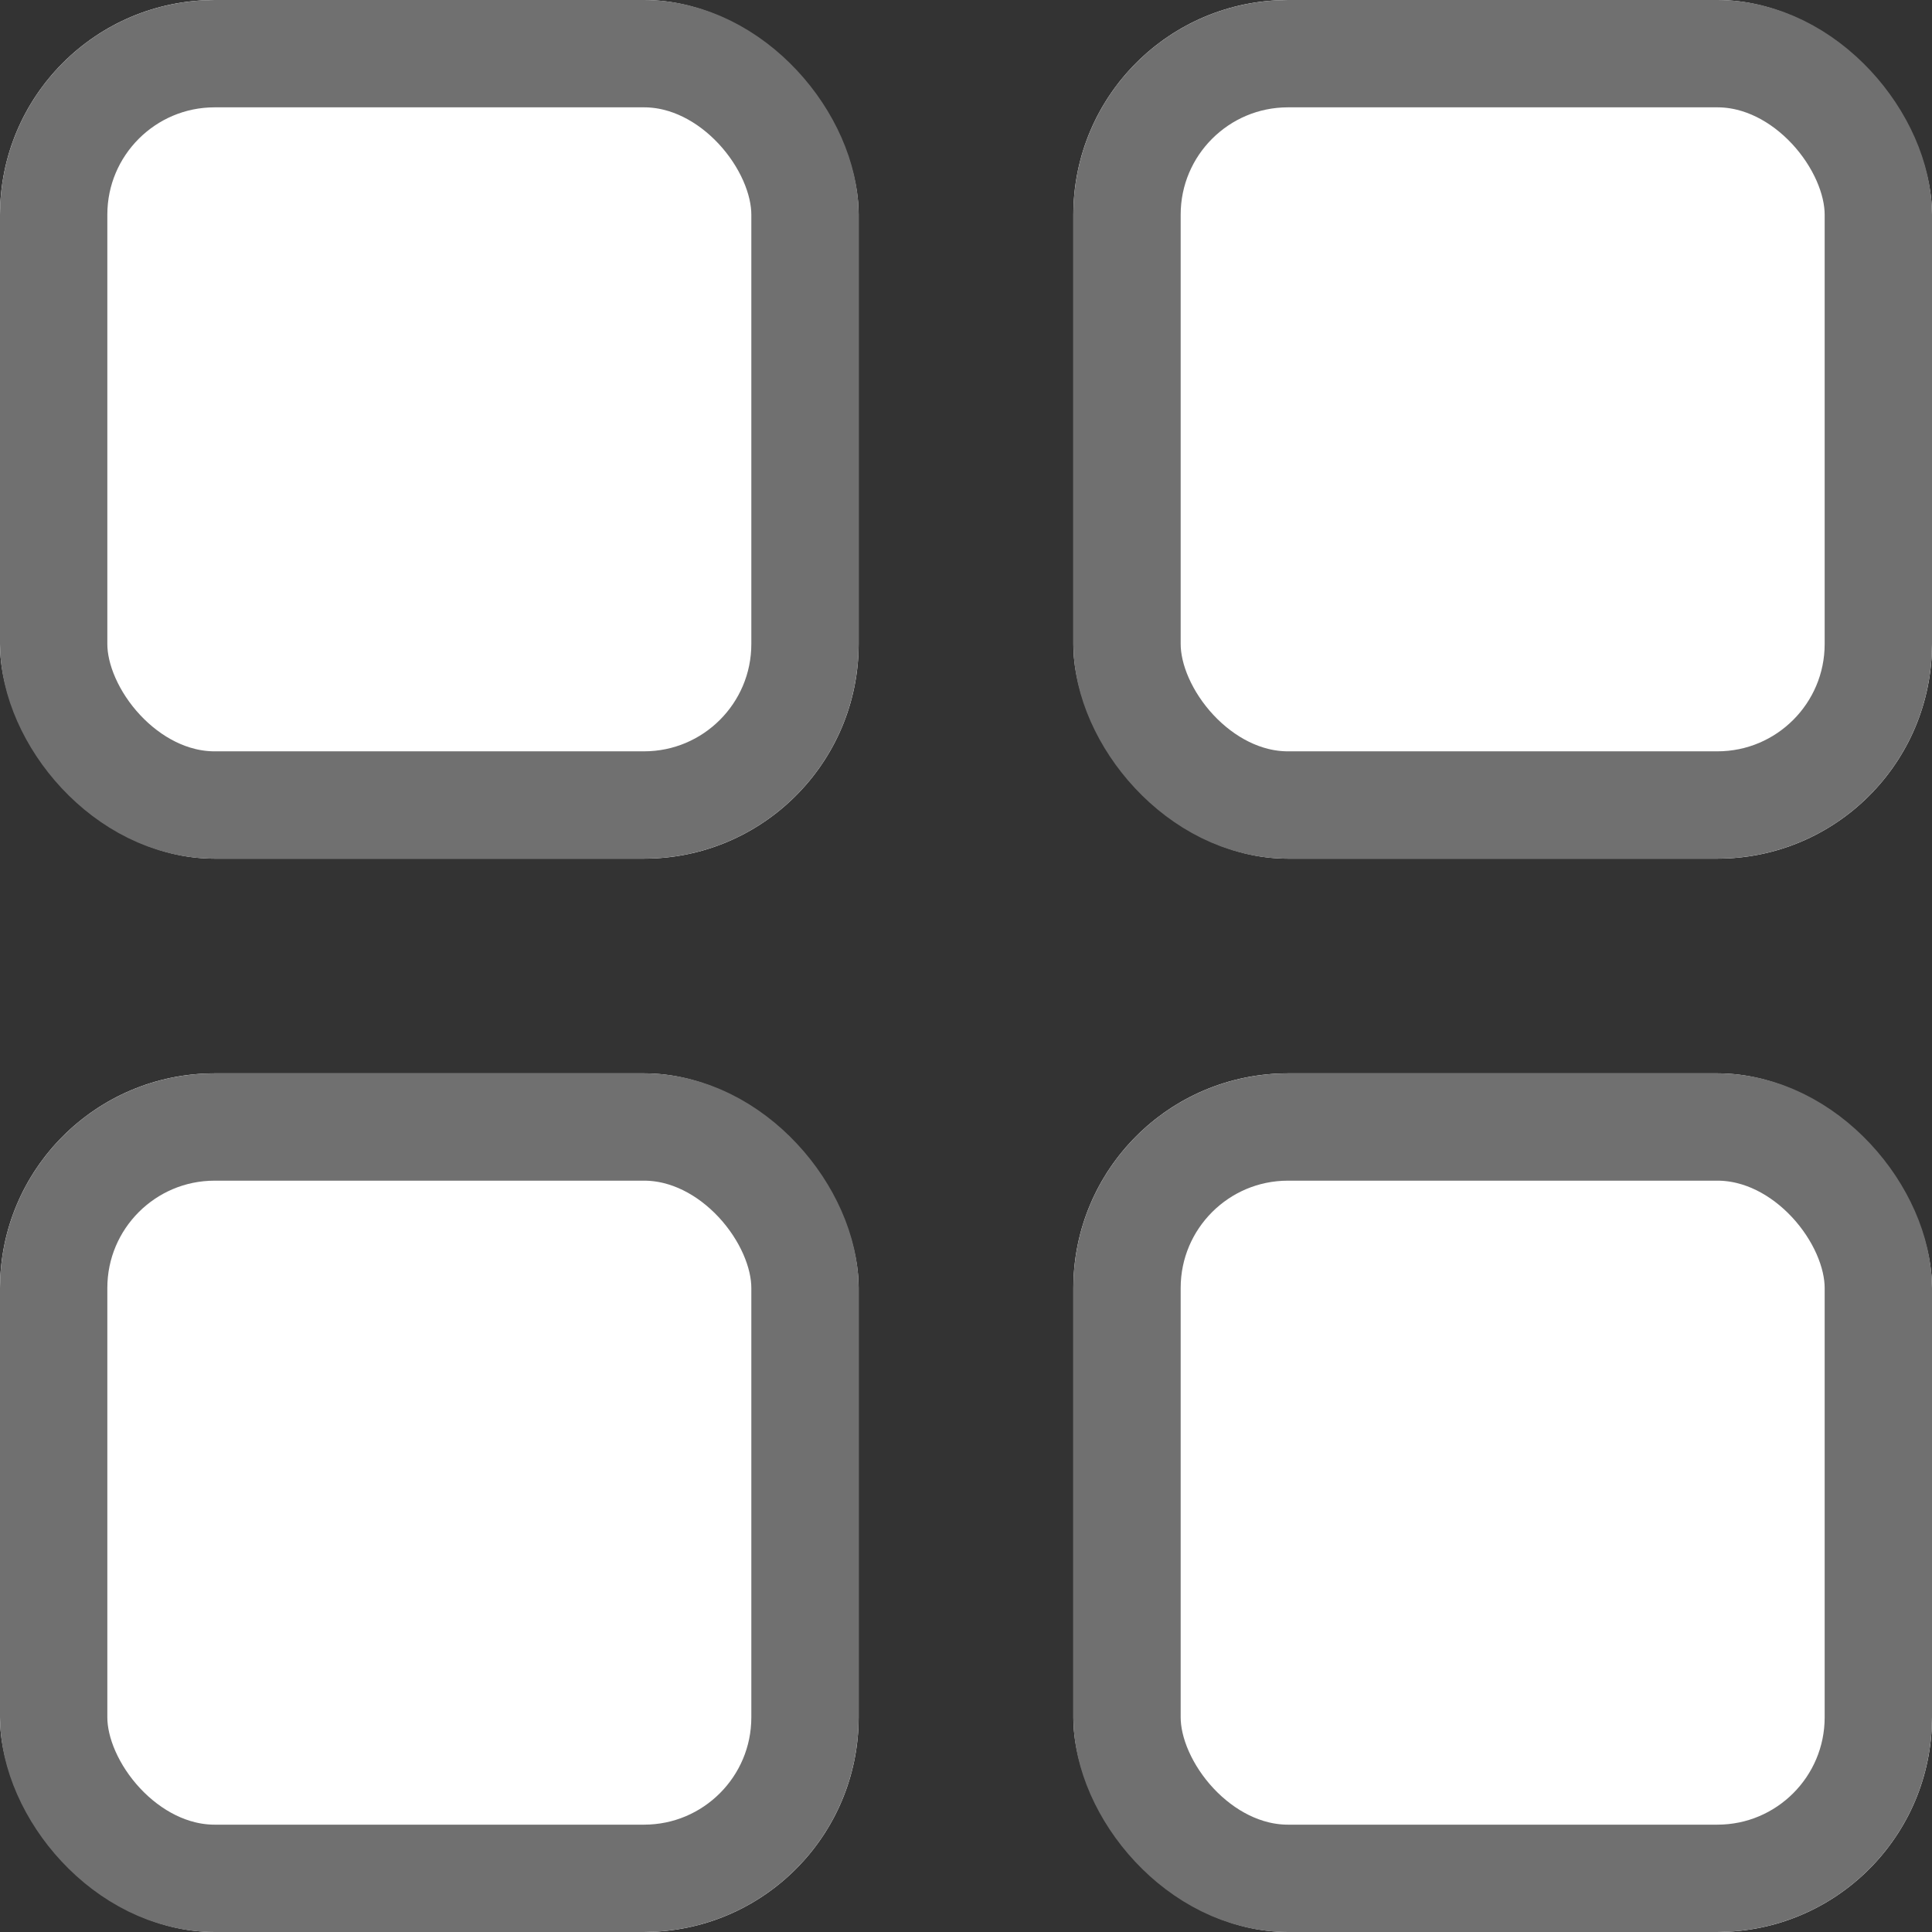 <svg id="Drag_icon" data-name="Drag icon" xmlns="http://www.w3.org/2000/svg" width="18" height="18" viewBox="0 0 18 18">
  <rect x="0" y="0" width="18" height="18" fill="#333333" stroke="none"/>
  <g id="Rectangle_301" data-name="Rectangle 301" fill="#fff" stroke="#707070" stroke-width="1">
    <rect width="8" height="8" rx="2" stroke="none"/>
    <rect x="0.5" y="0.5" width="7" height="7" rx="1.5" fill="none"/>
  </g>
  <g id="Rectangle_302" data-name="Rectangle 302" transform="translate(10)" fill="#fff" stroke="#707070" stroke-width="1">
    <rect width="8" height="8" rx="2" stroke="none"/>
    <rect x="0.5" y="0.5" width="7" height="7" rx="1.5" fill="none"/>
  </g>
  <g id="Rectangle_303" data-name="Rectangle 303" transform="translate(10 10)" fill="#fff" stroke="#707070" stroke-width="1">
    <rect width="8" height="8" rx="2" stroke="none"/>
    <rect x="0.5" y="0.5" width="7" height="7" rx="1.5" fill="none"/>
  </g>
  <g id="Rectangle_304" data-name="Rectangle 304" transform="translate(0 10)" fill="#fff" stroke="#707070" stroke-width="1">
    <rect width="8" height="8" rx="2" stroke="none"/>
    <rect x="0.5" y="0.5" width="7" height="7" rx="1.5" fill="none"/>
  </g>
</svg>
